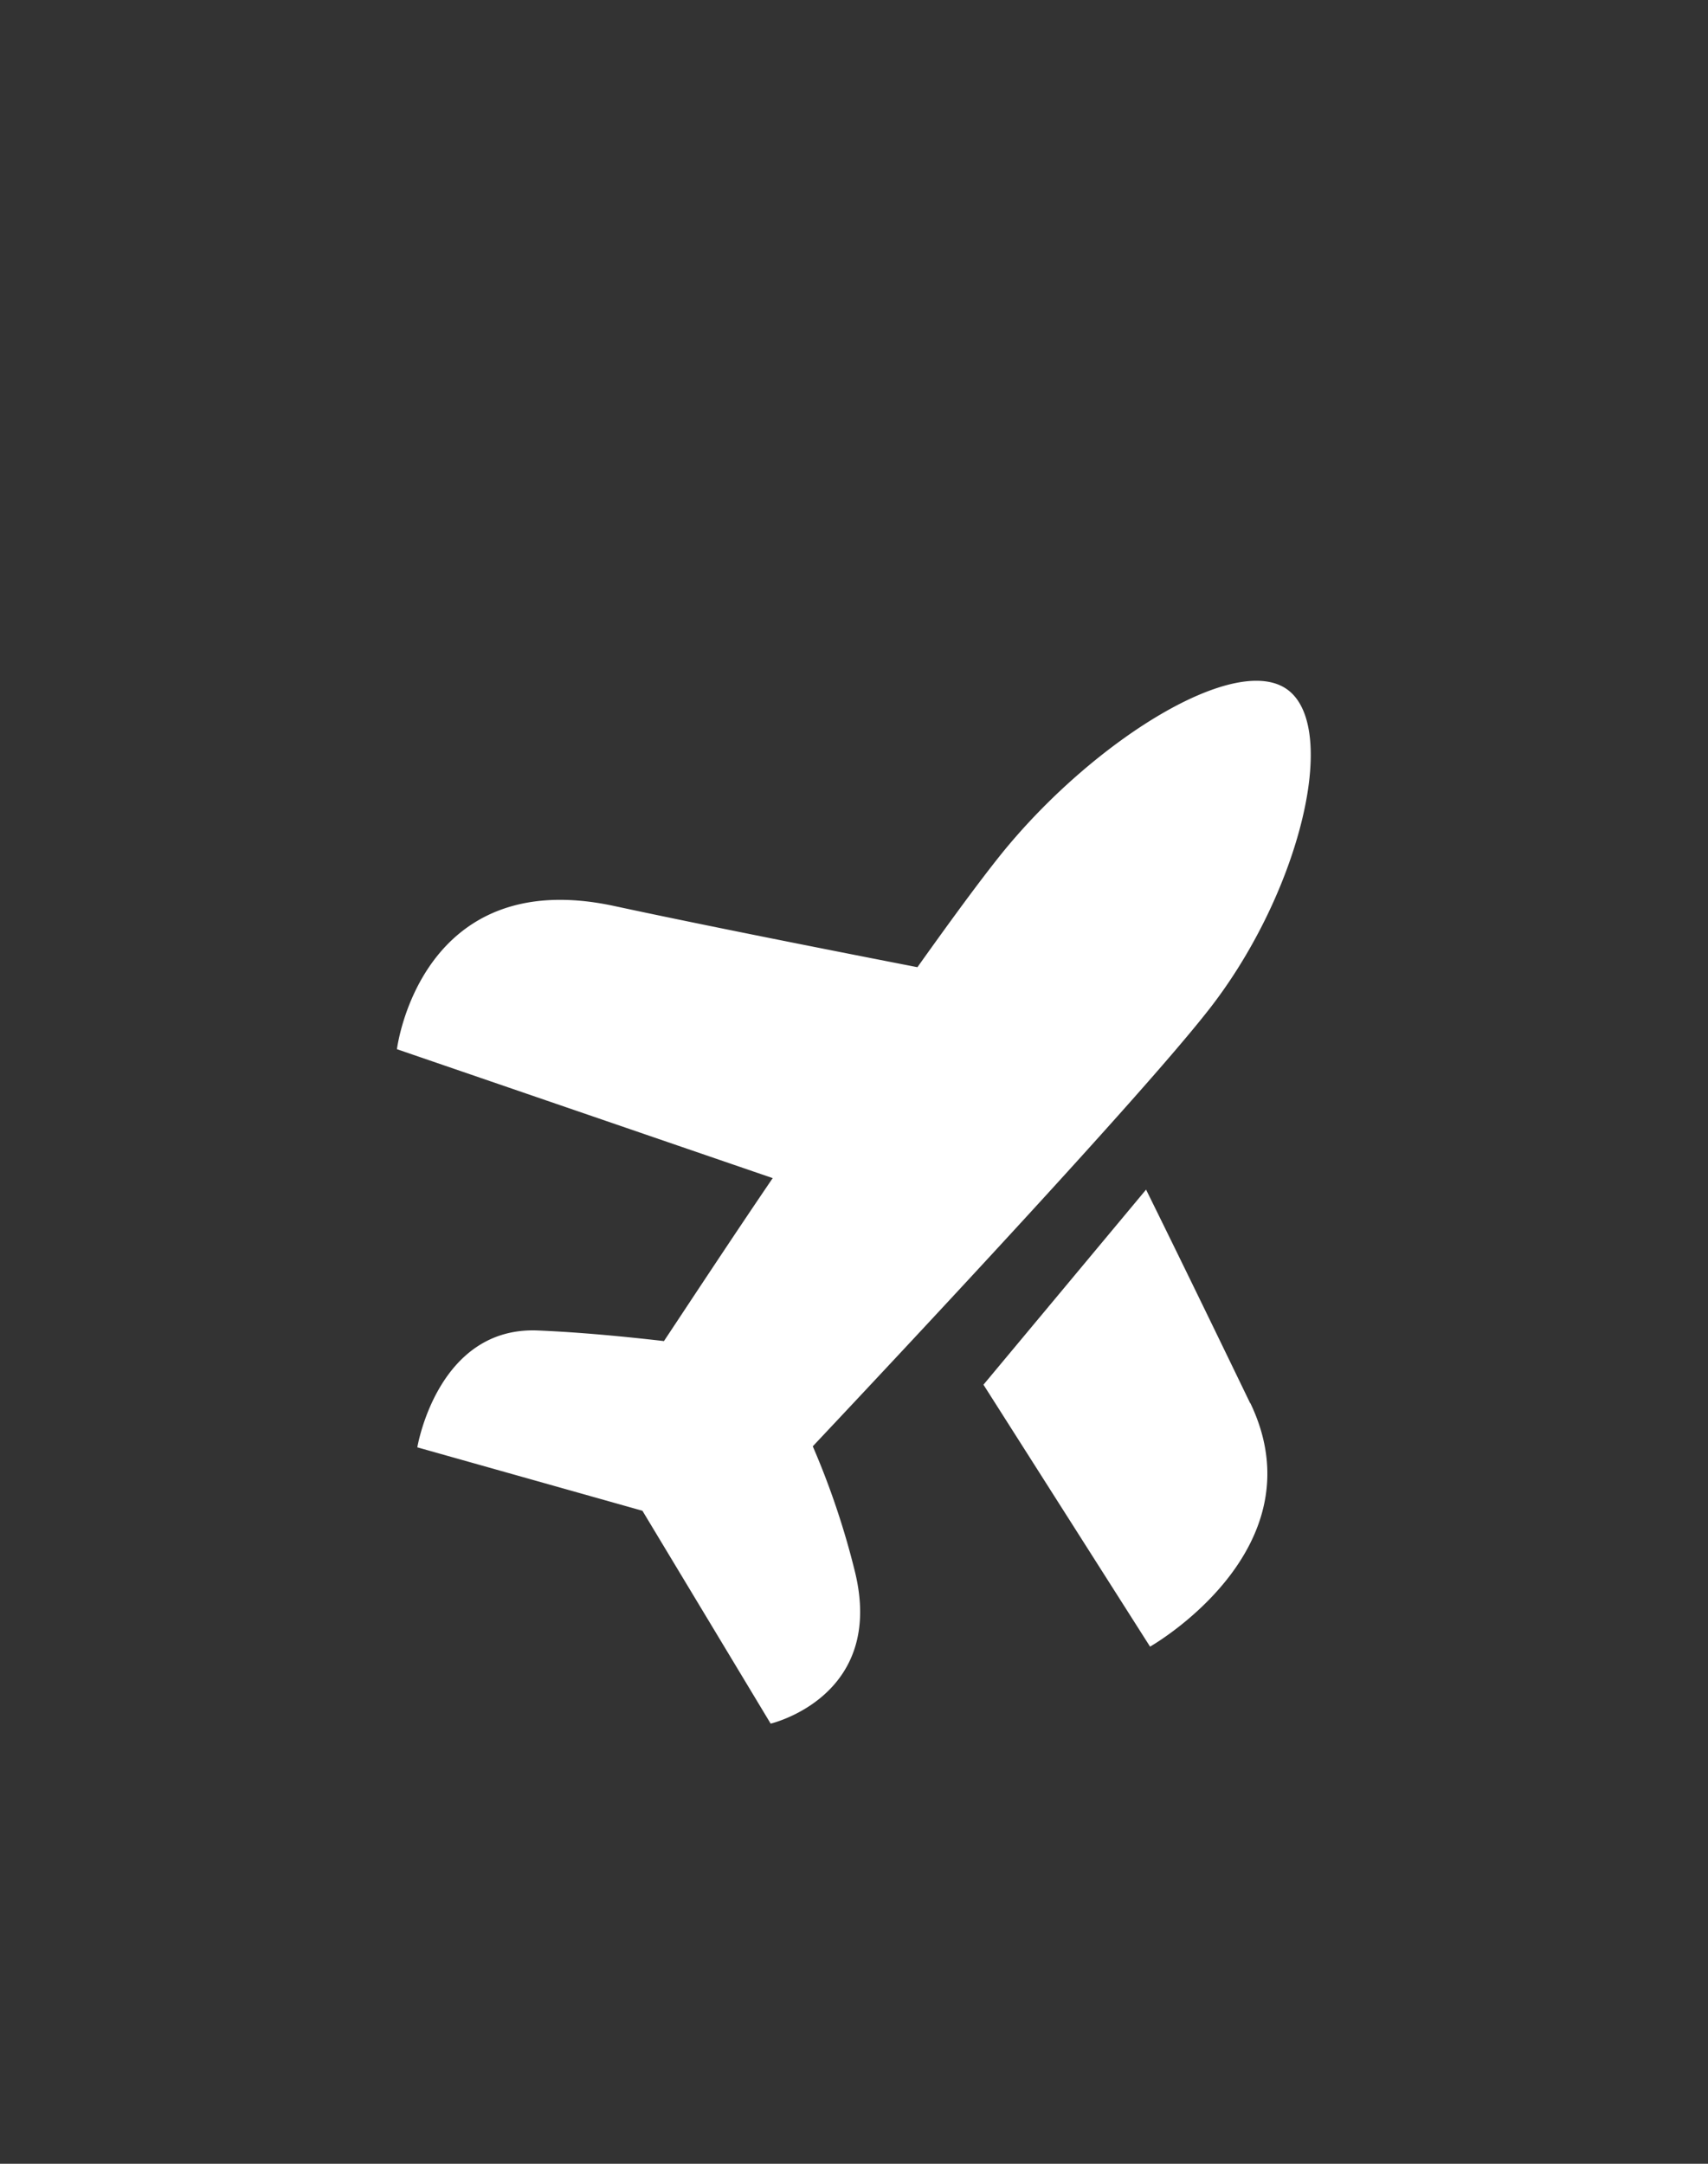 <?xml version='1.0' encoding='utf-8'?>
<svg xmlns="http://www.w3.org/2000/svg" id="Слой_1" data-name="Слой 1" viewBox="0 0 150 190" fill="#ffffff"><rect x="0" y="0" width="150" height="190" fill="#333333" stroke="none"/><defs><style>.cls-1{fill-rule:evenodd;}</style></defs><title>Монтажная область 55</title><path class="cls-1" d="M71.38,127a69.8,69.8,0,0,1,3.7,11c2.7,11-7.4,13.35-7.4,13.35L56.42,132.66l-19.77-5.57s1.76-10.64,10.6-10.26c3.61.15,7.6.53,11.06.93,2.58-3.89,5.94-9,9.55-14.31l-33-11.32s2-16.26,19.1-12.57c7.19,1.55,18.24,3.74,26.61,5.37,2.85-4,5.4-7.49,7.35-9.92C96,65,108.73,57.08,113.19,60.65S114,78.87,105.89,89C100,96.44,81.13,116.64,71.38,127Zm38.42-3.81C116,136.08,101,144.59,101,144.59l-14.63-23,14.28-17.13C103.73,110.7,107.09,117.62,109.8,123.23Z" fill="#ffffff" /></svg>